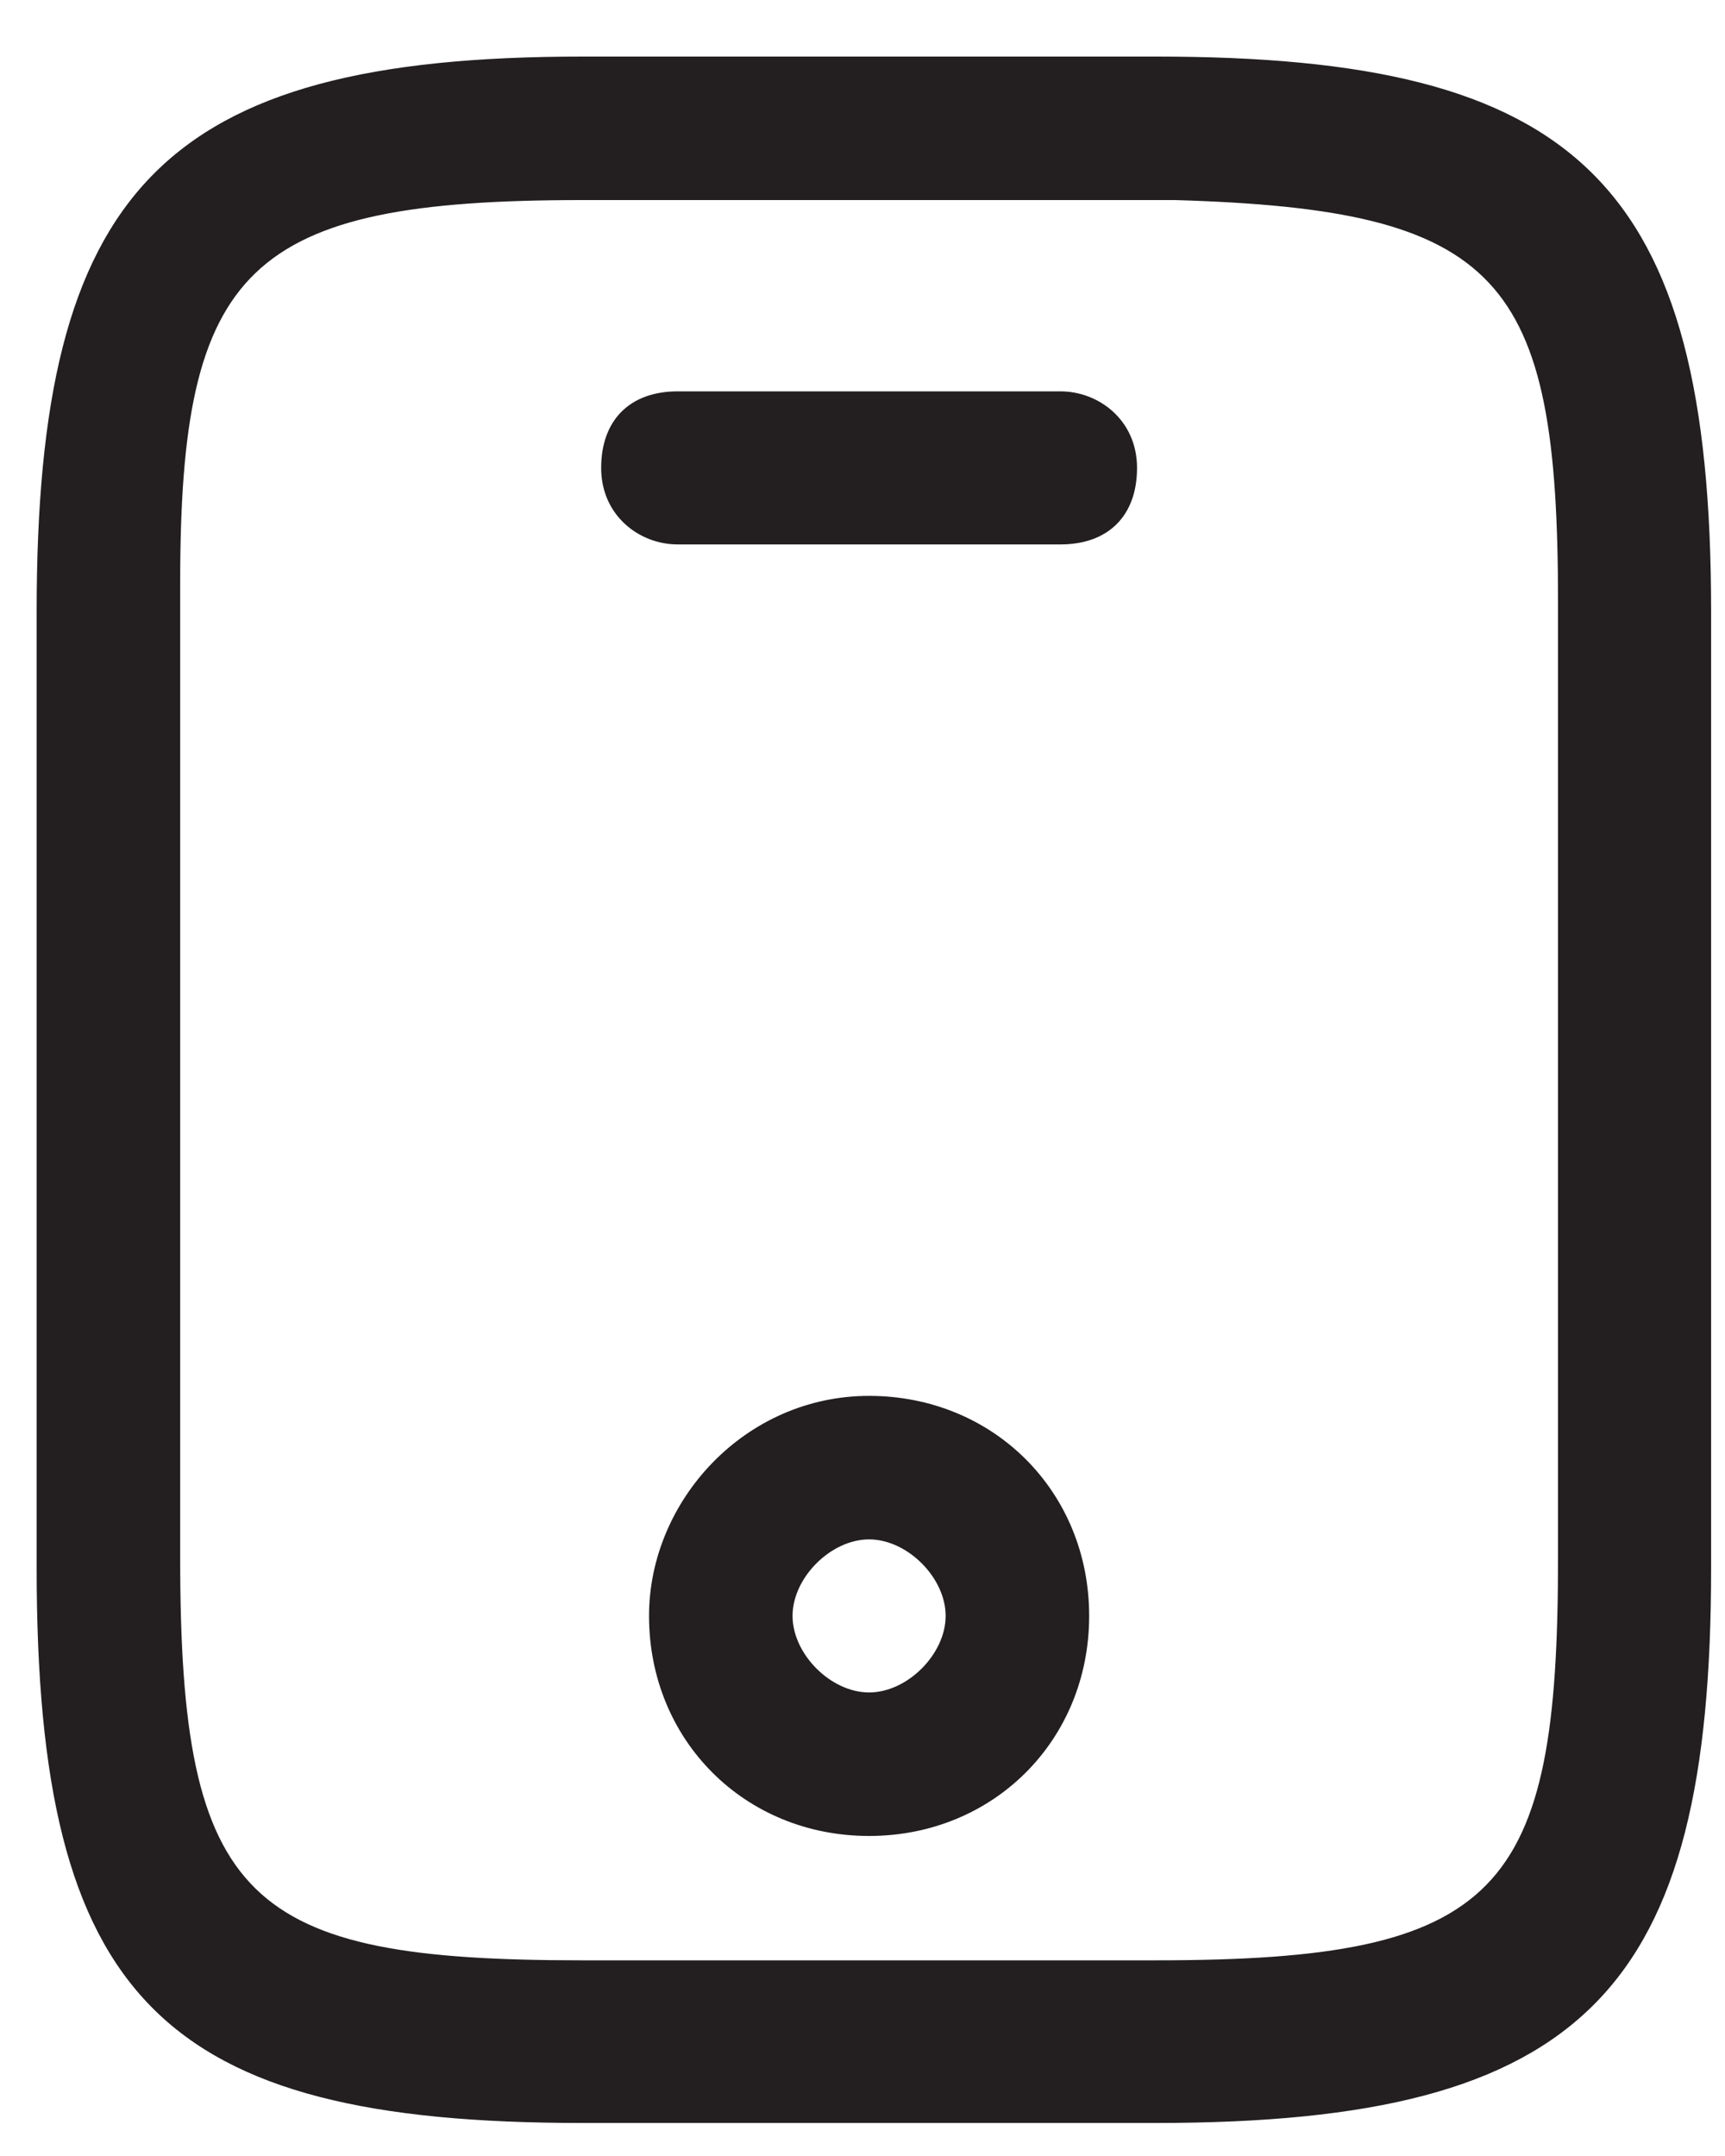 <svg xmlns="http://www.w3.org/2000/svg" width="20" height="25" viewBox="0 0 20 25" fill="none">
  <path d="M13.404 0.656C18.286 0.656 19.839 2.098 19.839 7.09V18.183C19.839 23.064 18.397 24.617 13.404 24.617H6.748C1.867 24.617 0.425 23.175 0.425 18.183V7.09C0.425 2.209 1.867 0.656 6.748 0.656H13.404ZM13.626 2.32H6.748C2.865 2.32 2.089 3.096 2.089 6.757V18.072C2.089 22.065 2.865 22.731 6.748 22.731H13.404C17.398 22.731 18.064 21.954 18.064 18.072V6.979C18.064 3.207 17.398 2.431 13.626 2.32ZM10.076 16.186C11.518 16.186 12.628 17.295 12.628 18.737C12.628 20.18 11.518 21.289 10.076 21.289C8.634 21.289 7.525 20.18 7.525 18.737C7.525 17.406 8.634 16.186 10.076 16.186ZM10.076 17.85C9.633 17.85 9.189 18.294 9.189 18.737C9.189 19.181 9.633 19.625 10.076 19.625C10.52 19.625 10.964 19.181 10.964 18.737C10.964 18.294 10.52 17.85 10.076 17.85ZM12.295 4.538C12.739 4.538 13.183 4.871 13.183 5.426C13.183 5.98 12.85 6.313 12.295 6.313H7.857C7.414 6.313 6.97 5.98 6.97 5.426C6.97 4.871 7.303 4.538 7.857 4.538H12.295Z" fill="#231F20"/>
</svg>